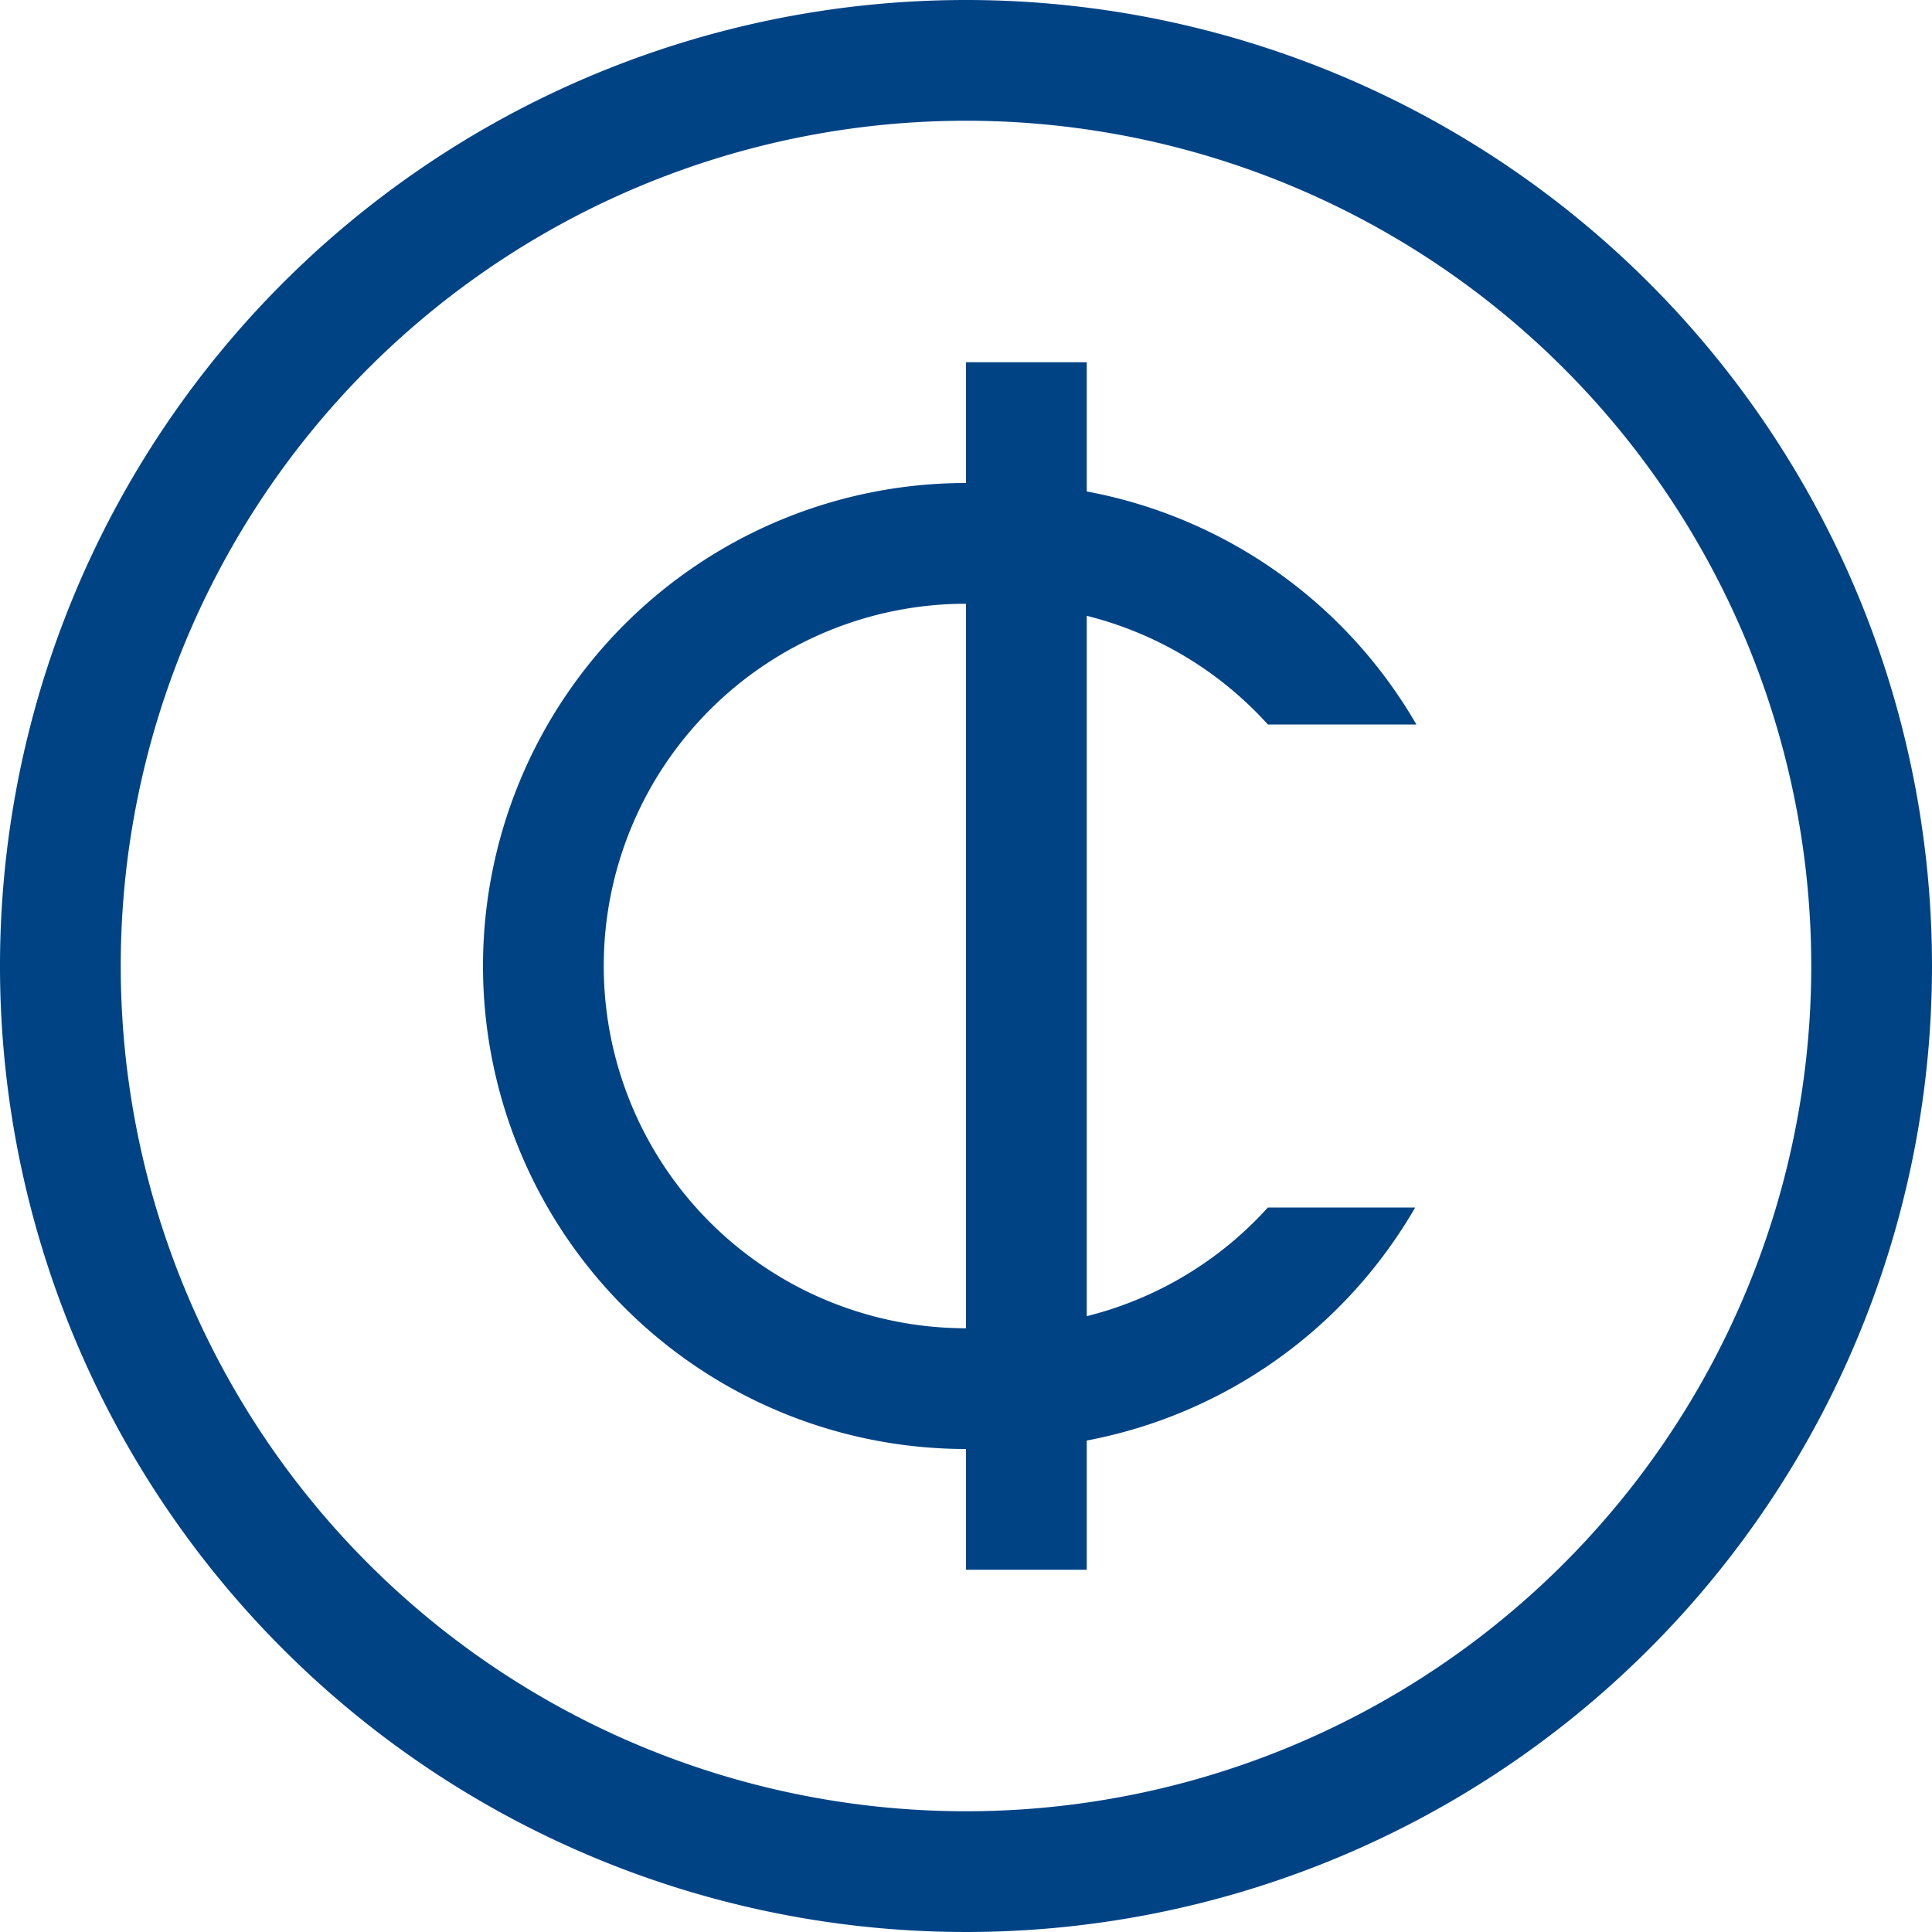 <svg id="Layer_1" data-name="Layer 1" xmlns="http://www.w3.org/2000/svg" viewBox="0 0 16 16"><defs><style>.cls-1{fill:#004385;}</style></defs><title>cent</title><path class="cls-1" d="M8,0a8,8,0,1,0,8,8A8,8,0,0,0,8,0ZM8,15a7,7,0,1,1,7-7A7,7,0,0,1,8,15Z"/><path class="cls-1" d="M10.5,6h1.23A4,4,0,0,0,9,4.07V3H8V4A4,4,0,0,0,8,12v1H9V11.93A4,4,0,0,0,11.72,10H10.5a3,3,0,0,1-1.5.9V5.1A3,3,0,0,1,10.5,6ZM8,11A3,3,0,0,1,8,5Z"/></svg>